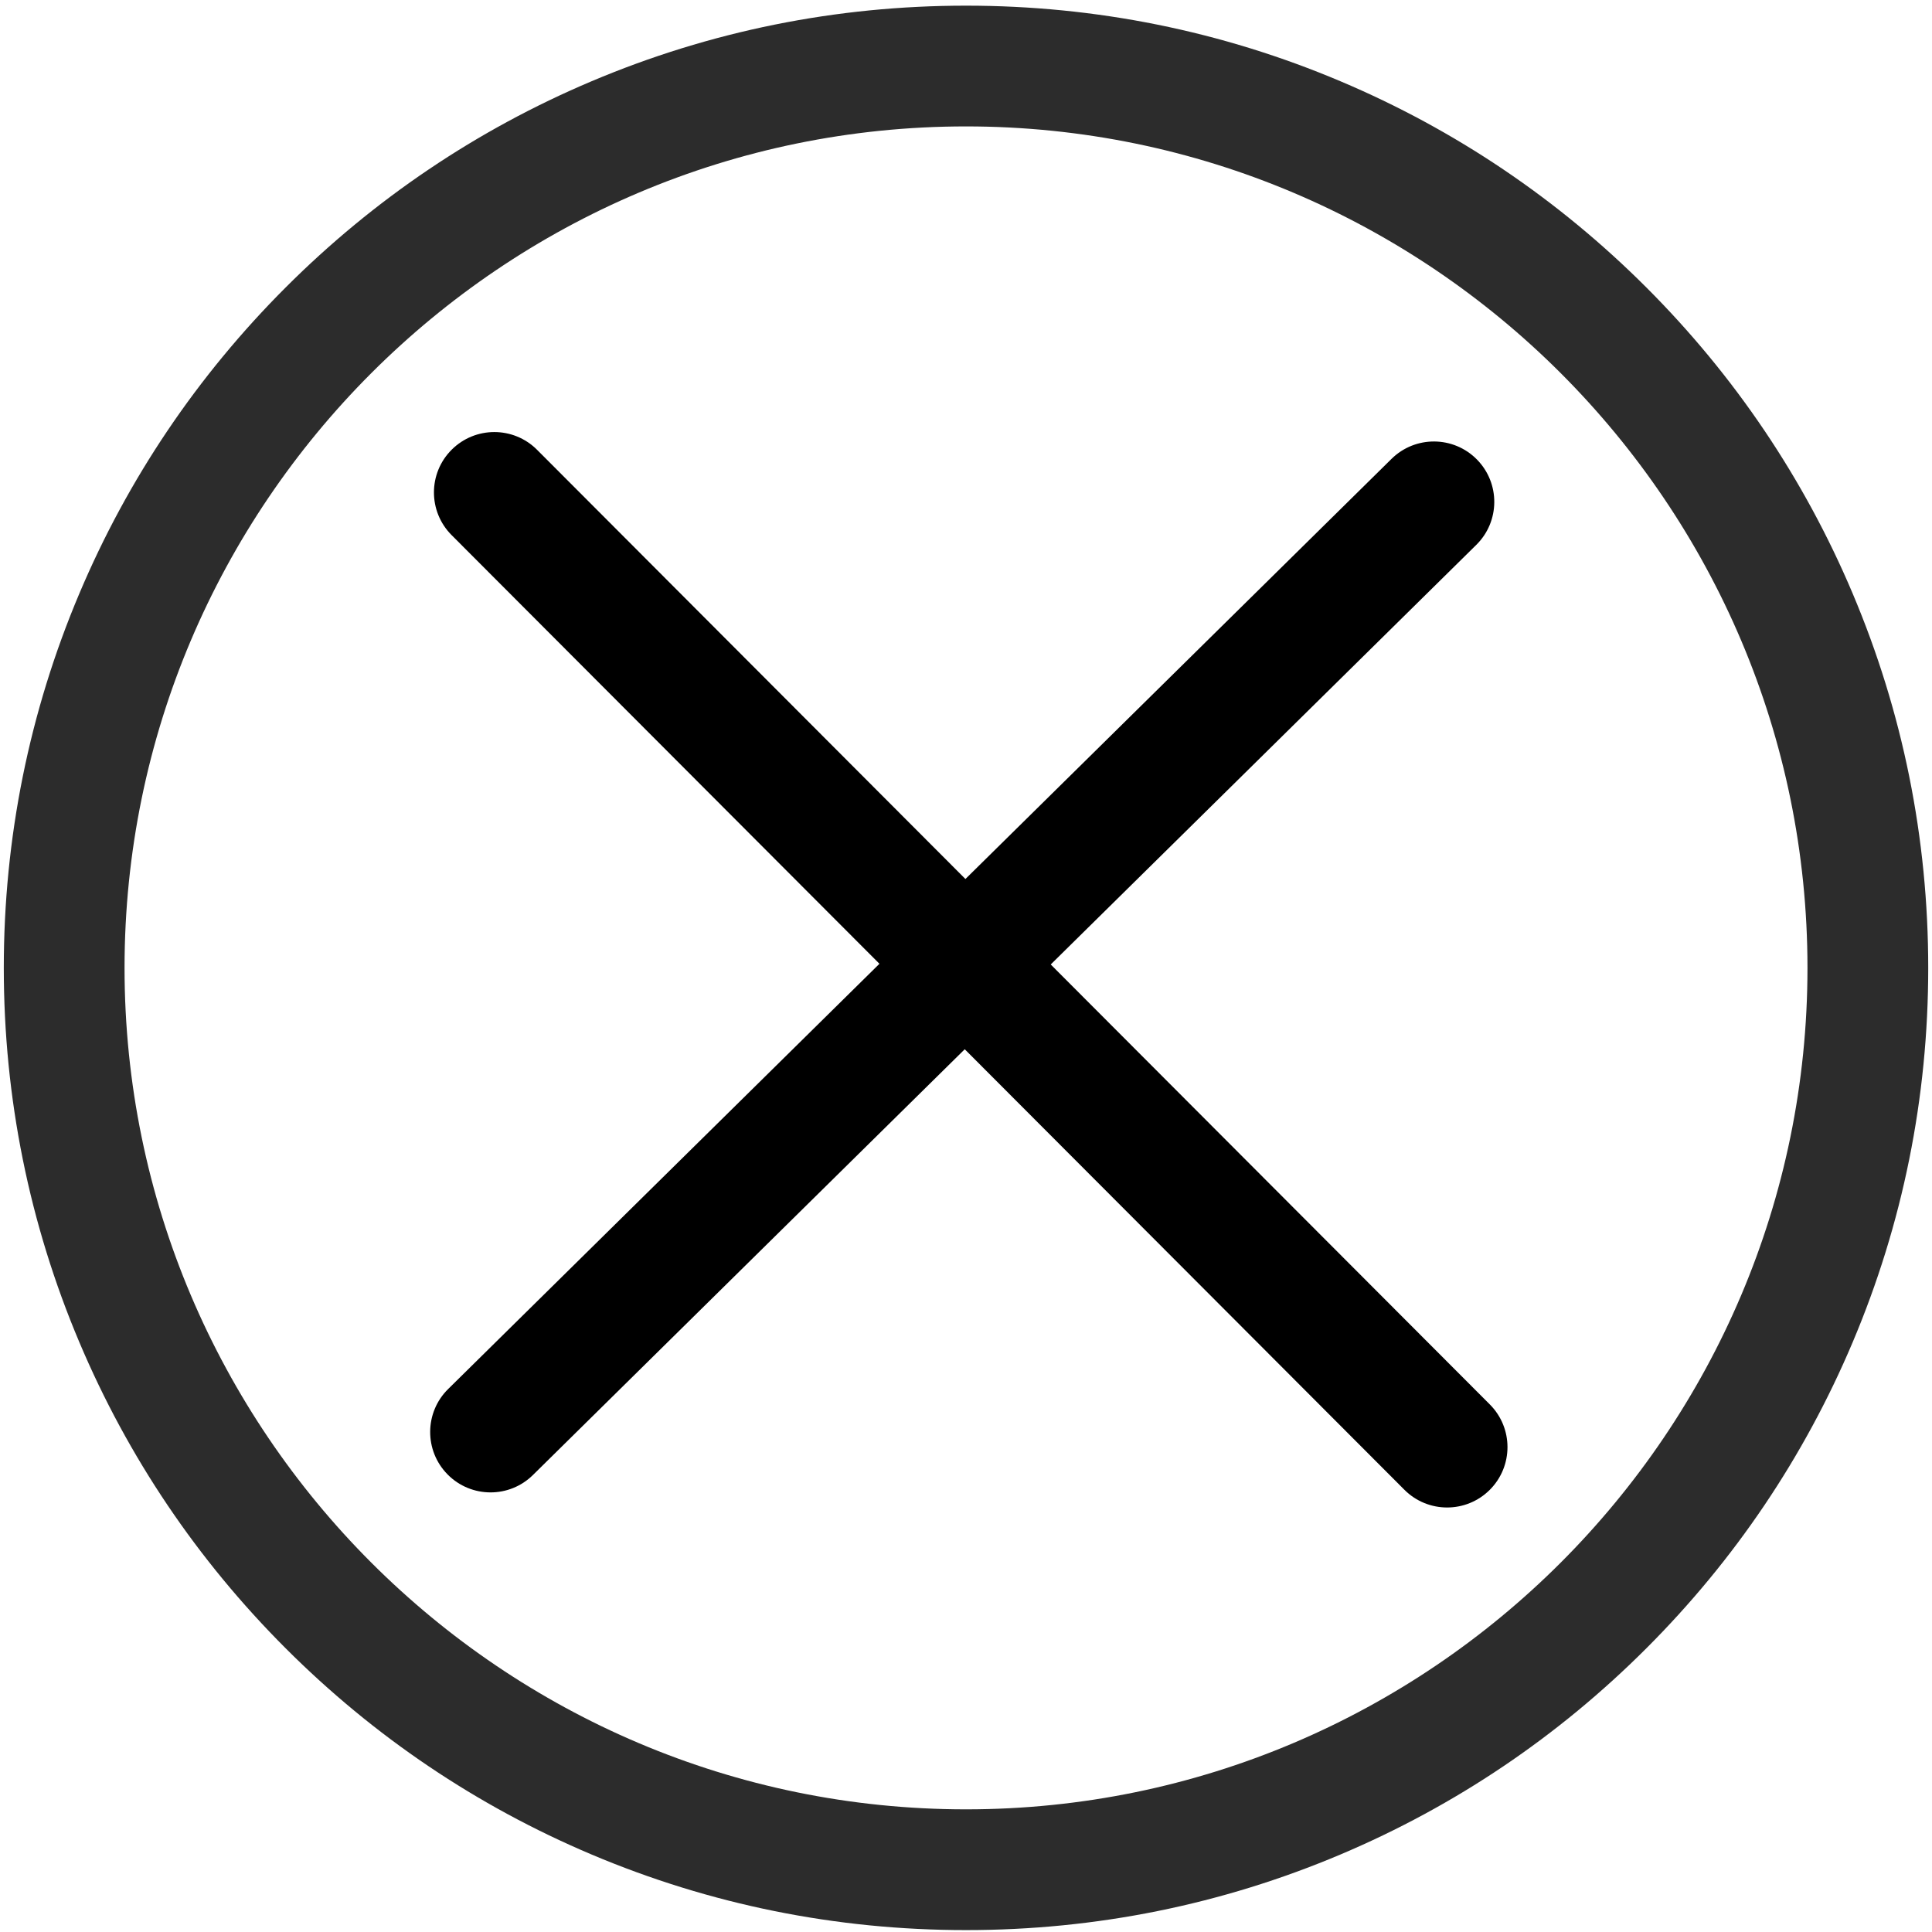 <?xml version="1.0" standalone="no"?><!DOCTYPE svg PUBLIC "-//W3C//DTD SVG 1.1//EN" "http://www.w3.org/Graphics/SVG/1.1/DTD/svg11.dtd"><svg class="icon" width="15px" height="15.00px" viewBox="0 0 1024 1024" version="1.1" xmlns="http://www.w3.org/2000/svg"><path d="M512.006 1022.99c-68.835 0-135.628-13.488-198.523-40.091-60.734-25.688-115.271-62.456-162.098-109.283C104.558 826.789 67.79 772.252 42.102 711.519 15.5 648.623 2.011 581.83 2.011 512.996c0-68.835 13.489-135.628 40.091-198.523 25.688-60.734 62.456-115.271 109.283-162.098 46.826-46.827 101.364-83.595 162.098-109.283C376.378 16.488 443.171 3 512.006 3s135.627 13.488 198.522 40.091c60.733 25.688 115.271 62.457 162.098 109.283s83.595 101.364 109.283 162.098C1008.512 377.368 1022 444.161 1022 512.996c0 68.834-13.488 135.627-40.091 198.523-25.688 60.733-62.457 115.271-109.283 162.098s-101.364 83.595-162.098 109.283C647.633 1009.502 580.841 1022.99 512.006 1022.99zM512.006 67C266.083 67 66.011 267.073 66.011 512.996c0 245.922 200.073 445.995 445.995 445.995C757.928 958.99 958 758.918 958 512.996 958 267.073 757.928 67 512.006 67z" fill="#2c2c2c" /><path d="M260.001 791c-8.266 0-16.526-3.182-22.788-9.532-12.408-12.585-12.265-32.846 0.319-45.254l500-493c12.585-12.408 32.847-12.265 45.254 0.319 12.408 12.584 12.266 32.845-0.318 45.254l-500 493C276.233 787.933 268.115 791 260.001 791z" fill="#000000" /><path d="M767 799c-8.2 0-16.399-3.132-22.649-9.395l-505-506c-12.484-12.509-12.464-32.771 0.045-45.255 12.509-12.484 32.771-12.465 45.255 0.045l505 506c12.484 12.51 12.465 32.771-0.044 45.255C783.358 795.884 775.179 799 767 799z" fill="#000000" /></svg>
